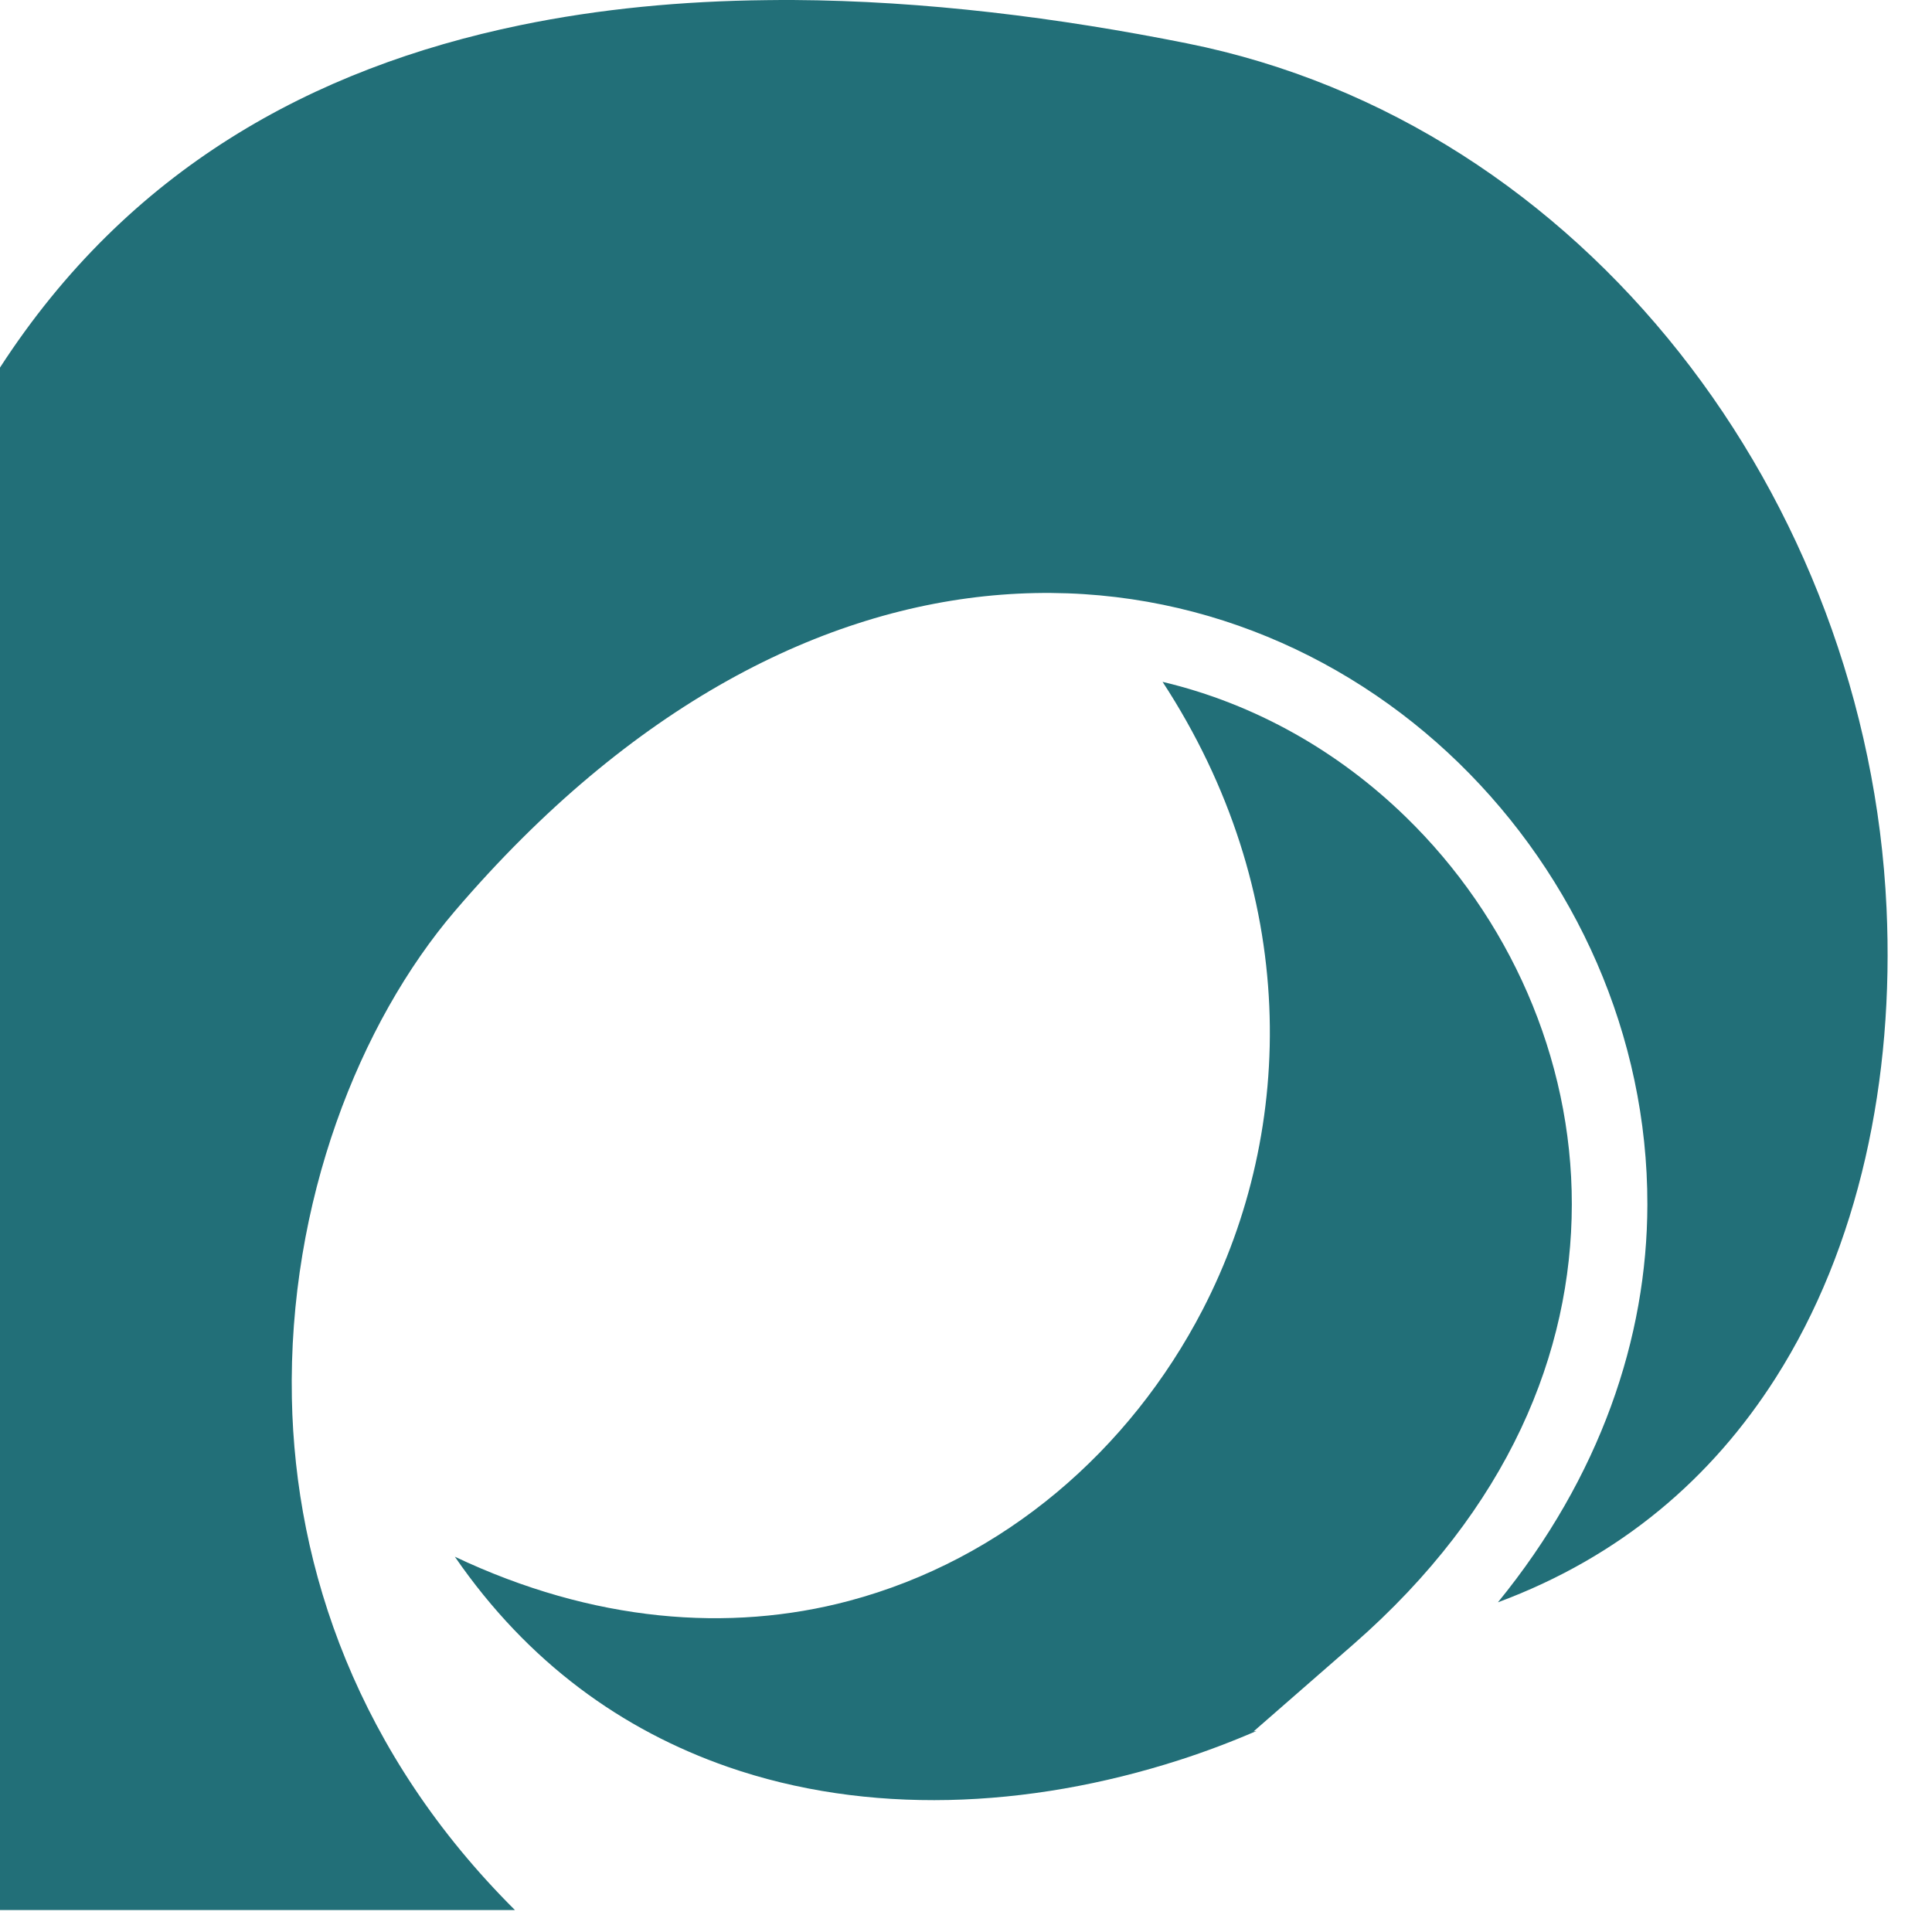<svg width="28" height="28" viewBox="0 0 28 28" fill="none" xmlns="http://www.w3.org/2000/svg">
<path d="M11.49 0C11.363 -0.001 11.236 0.001 11.109 0.002C9.891 0.015 8.69 0.127 7.54 0.365C4.52 0.99 1.859 2.458 0 5.327V27.682H7.463C5.193 25.422 4.278 22.75 4.23 20.266C4.175 17.415 5.214 14.816 6.594 13.202C9.15 10.213 11.93 8.819 14.513 8.619C17.095 8.419 19.448 9.41 21.14 11.056C22.831 12.702 23.879 15.006 23.875 17.459C23.872 19.39 23.192 21.402 21.709 23.222C23.5 22.557 24.814 21.414 25.734 19.97C26.942 18.074 27.456 15.643 27.341 13.158C27.067 7.236 22.984 1.787 17.201 0.628C15.343 0.256 13.399 0.011 11.49 0L11.49 0ZM16.849 9.882C18.831 12.917 18.797 16.34 17.43 18.981C16.375 21.018 14.548 22.604 12.305 23.201C10.57 23.663 8.595 23.51 6.592 22.561C7.655 24.104 9.022 25.075 10.545 25.606C12.566 26.309 14.884 26.218 17.095 25.507C17.474 25.385 17.846 25.244 18.212 25.086L18.168 25.093L19.614 23.831C21.871 21.859 22.777 19.597 22.78 17.457C22.783 15.318 21.863 13.289 20.376 11.842C19.405 10.896 18.198 10.202 16.849 9.882V9.882Z" fill="#226F78"/>
</svg>
